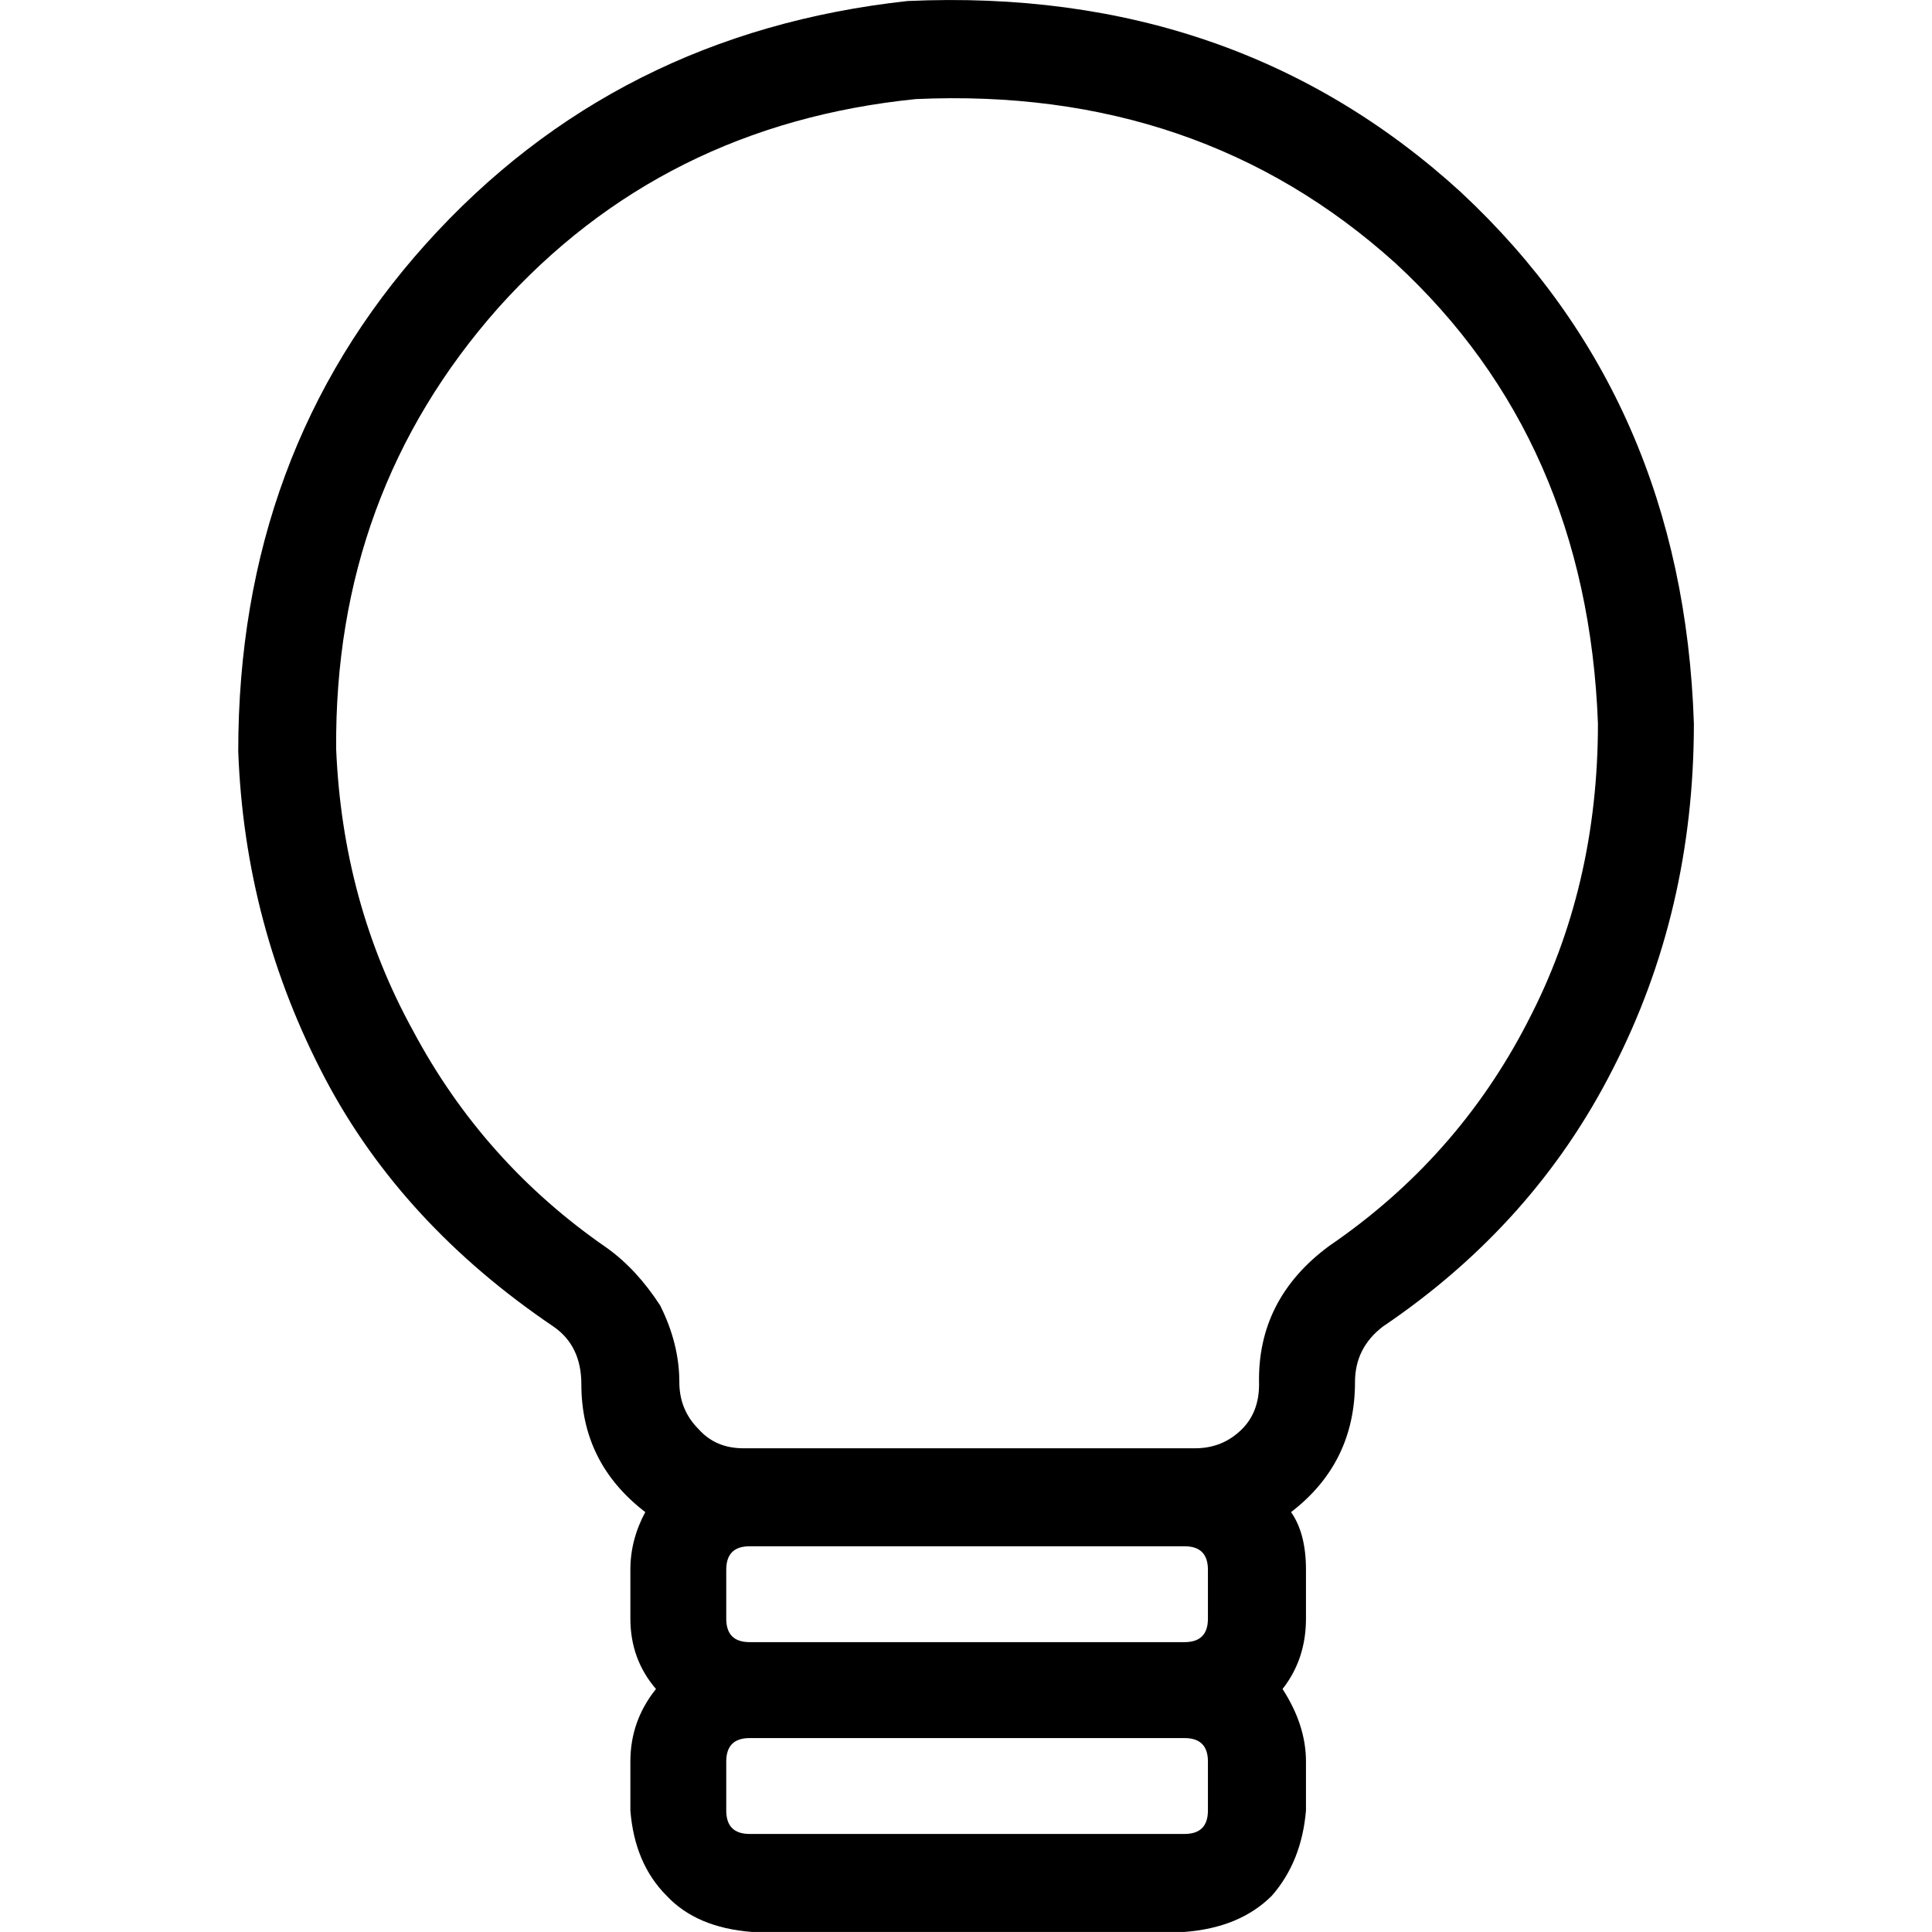 <!-- Generated by IcoMoon.io -->
<svg version="1.1" xmlns="http://www.w3.org/2000/svg" width="32" height="32" viewBox="0 0 32 32">
<title>lamp</title>
<path d="M20.007 29.176q0-0.388-0.388-0.388h-7.202q-0.388 0-0.388 0.388v0.812q0 0.388 0.388 0.388h7.202q0.388 0 0.388-0.388v-0.812zM20.007 25.999q0-0.388-0.388-0.388h-7.202q-0.388 0-0.388 0.388v0.812q0 0.388 0.388 0.388h7.202q0.388 0 0.388-0.388v-0.812zM25.302 16.926q1.165-2.224 1.165-4.942-0.177-4.695-3.354-7.625-3.248-2.93-7.943-2.718-4.201 0.424-6.919 3.46-2.718 3.071-2.683 7.307 0.106 2.542 1.271 4.66 1.165 2.189 3.212 3.601 0.494 0.353 0.883 0.953 0.318 0.635 0.318 1.271 0 0.459 0.318 0.777 0.282 0.318 0.741 0.318h7.484q0.459 0 0.777-0.318 0.282-0.282 0.282-0.741-0.035-1.412 1.165-2.295 2.118-1.447 3.283-3.707zM24.208 3.194q3.671 3.424 3.848 8.79 0 3.107-1.341 5.719-1.306 2.577-3.813 4.271-0.459 0.353-0.459 0.918 0 1.341-1.059 2.153 0.247 0.353 0.247 0.953v0.812q0 0.671-0.388 1.165 0.388 0.6 0.388 1.2v0.812q-0.071 0.847-0.565 1.412-0.53 0.53-1.447 0.6h-7.166q-0.918-0.071-1.412-0.6-0.53-0.53-0.6-1.412v-0.812q0-0.671 0.424-1.2-0.424-0.494-0.424-1.165v-0.812q0-0.494 0.247-0.953-1.059-0.812-1.059-2.118 0-0.635-0.459-0.953-2.506-1.694-3.777-4.095-1.341-2.542-1.447-5.436 0-4.942 3.107-8.402 3.142-3.495 7.978-4.024 5.436-0.247 9.178 3.177z"></path>
</svg>
